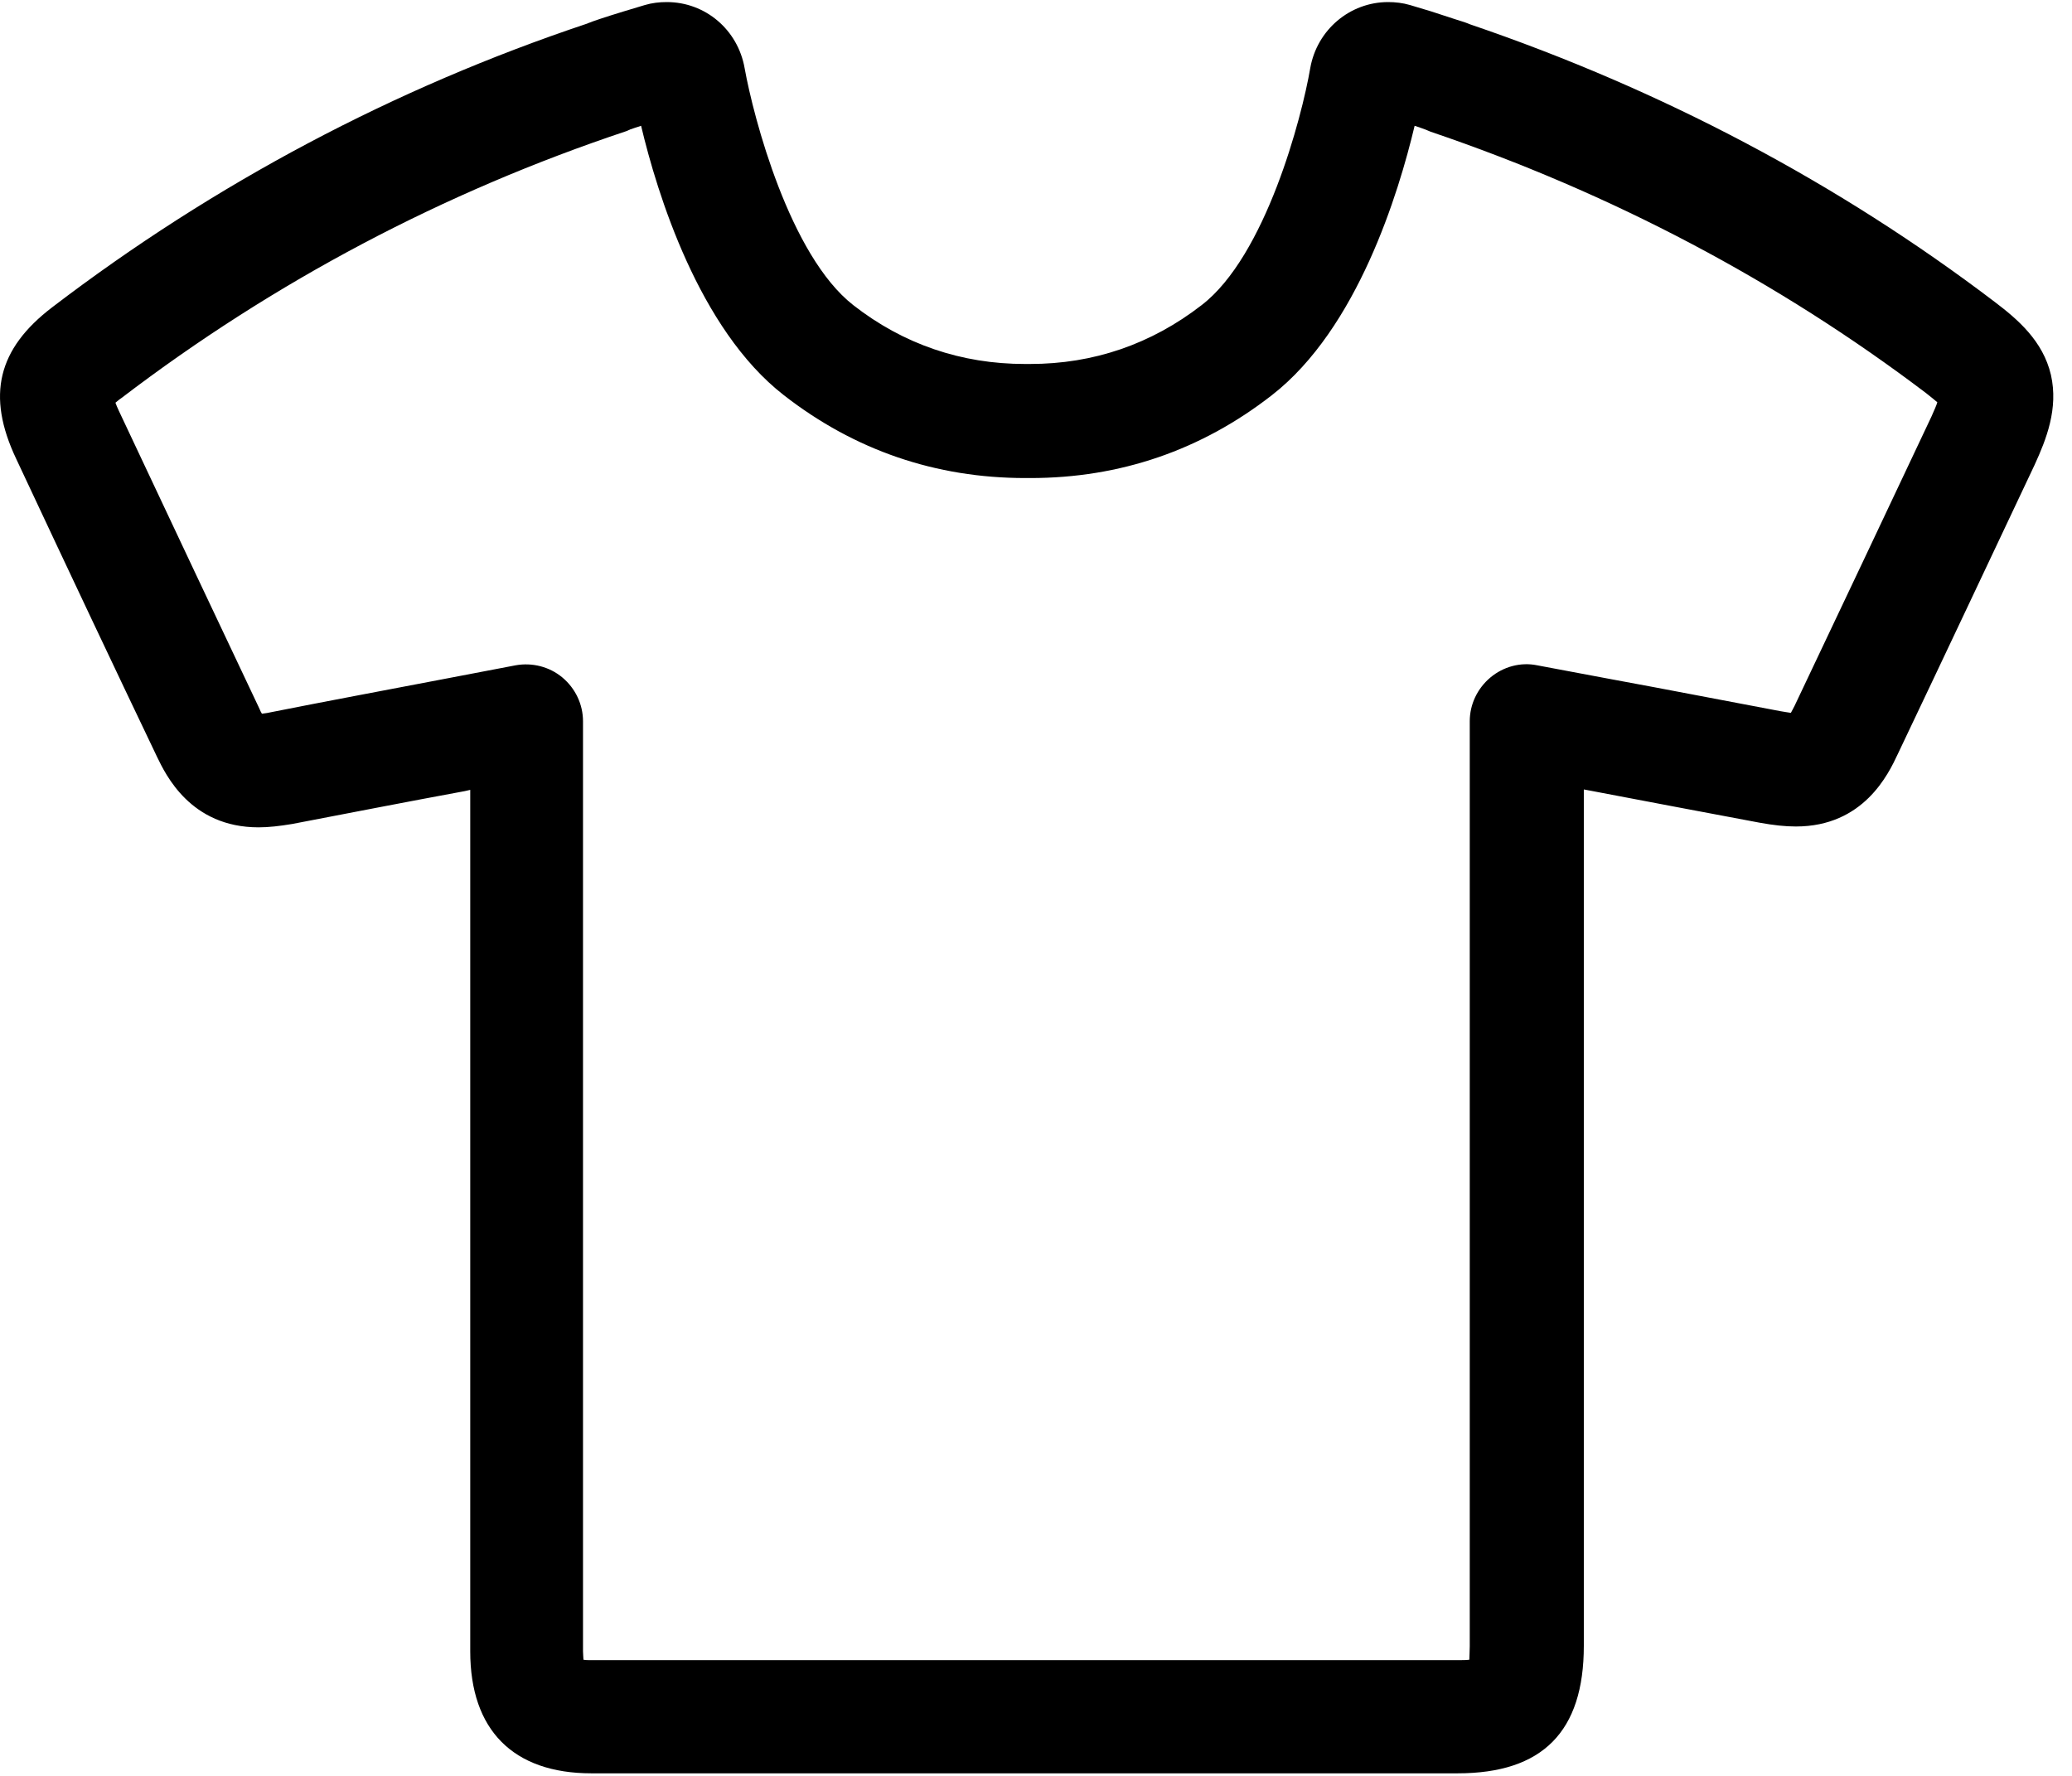 <?xml version="1.0" encoding="UTF-8" standalone="no"?>
<svg width="56px" height="48px" viewBox="0 0 56 48" version="1.1" xmlns="http://www.w3.org/2000/svg" xmlns:xlink="http://www.w3.org/1999/xlink">
    <!-- Generator: Sketch 3.8.1 (29687) - http://www.bohemiancoding.com/sketch -->
    <title>shirt</title>
    <desc>Created with Sketch.</desc>
    <defs></defs>
    <g id="Page-1" stroke="none" stroke-width="1" fill="none" fill-rule="evenodd">
        <g id="Desktop" transform="translate(-913, -303)" fill="#000000">
            <g id="shirt" transform="translate(913, 303)">
                <g id="Capa_1">
                    <path d="M55.431,10.134 C55.215,9.213 54.533,8.633 53.919,8.166 C49.687,4.947 44.91,2.422 39.735,0.659 C39.689,0.637 39.644,0.625 39.587,0.602 C39.575,0.602 39.2,0.477 38.677,0.307 C38.29,0.193 38.108,0.136 38.108,0.136 C37.915,0.079 37.71,0.056 37.517,0.056 C36.482,0.056 35.594,0.807 35.412,1.842 C35.185,3.173 34.207,6.915 32.478,8.246 C31.113,9.304 29.555,9.838 27.837,9.838 L27.78,9.838 L27.757,9.838 L27.701,9.838 C25.983,9.838 24.413,9.304 23.06,8.246 C21.342,6.904 20.364,3.173 20.125,1.842 C19.943,0.807 19.067,0.056 18.021,0.056 C17.816,0.056 17.623,0.079 17.429,0.136 C17.429,0.136 17.247,0.193 16.861,0.307 C16.338,0.466 15.974,0.591 15.962,0.602 C15.928,0.614 15.894,0.625 15.871,0.637 C10.662,2.377 5.793,4.959 1.414,8.303 C-0.064,9.429 -0.371,10.691 0.436,12.398 C1.96,15.651 3.132,18.13 4.247,20.462 C4.474,20.928 5.145,22.362 6.988,22.362 C7.261,22.362 7.556,22.328 7.898,22.271 C9.445,21.975 10.957,21.679 12.561,21.383 C12.607,21.372 12.664,21.361 12.709,21.349 L12.709,26.195 L12.709,44.633 C12.709,46.76 13.869,47.931 15.985,47.931 L27.371,47.931 L39.393,47.931 C41.691,47.931 42.806,46.805 42.806,44.485 L42.806,21.338 L42.988,21.372 C44.535,21.668 46.047,21.952 47.56,22.237 C47.936,22.305 48.243,22.339 48.538,22.339 L48.538,22.339 C50.37,22.339 51.041,20.917 51.291,20.382 C52.611,17.607 53.816,15.048 54.988,12.568 C55.306,11.874 55.636,11.044 55.431,10.134 L55.431,10.134 Z M52.201,11.26 C51.029,13.74 49.824,16.299 48.504,19.074 C48.459,19.165 48.425,19.222 48.402,19.268 C48.334,19.256 48.243,19.245 48.118,19.222 C46.605,18.938 45.092,18.642 43.545,18.358 L41.543,17.982 C41.1,17.891 40.633,18.017 40.281,18.312 C39.928,18.608 39.723,19.04 39.723,19.495 L39.723,44.496 C39.723,44.655 39.712,44.769 39.712,44.86 C39.632,44.872 39.53,44.872 39.382,44.872 L27.359,44.872 L15.974,44.872 C15.894,44.872 15.826,44.872 15.769,44.86 C15.769,44.803 15.757,44.724 15.757,44.633 L15.757,26.195 L15.757,19.495 C15.757,19.04 15.553,18.608 15.2,18.312 C14.847,18.017 14.381,17.903 13.938,17.982 C13.278,18.108 12.618,18.233 11.97,18.358 C10.366,18.665 8.842,18.949 7.295,19.256 C7.204,19.279 7.136,19.279 7.079,19.291 C7.056,19.256 7.033,19.211 7.011,19.154 C5.907,16.822 4.736,14.343 3.211,11.101 C3.166,11.01 3.143,10.942 3.12,10.885 C3.166,10.851 3.211,10.805 3.28,10.76 C7.409,7.609 12.004,5.186 16.918,3.548 C16.952,3.537 16.974,3.526 16.997,3.514 C17.009,3.514 17.009,3.514 17.02,3.503 C17.077,3.48 17.191,3.446 17.327,3.4 C17.759,5.22 18.885,8.894 21.183,10.68 C23.094,12.17 25.289,12.921 27.712,12.921 L27.78,12.921 L27.848,12.921 C30.271,12.921 32.466,12.17 34.377,10.68 C36.686,8.883 37.801,5.22 38.233,3.4 C38.37,3.446 38.472,3.48 38.529,3.503 C38.574,3.526 38.62,3.537 38.665,3.56 C43.556,5.22 48.061,7.598 52.053,10.623 C52.201,10.737 52.292,10.817 52.36,10.873 C52.338,10.953 52.281,11.078 52.201,11.26 L52.201,11.26 Z" id="Shape"></path>
                </g>
            </g>
        </g>
    </g>
</svg>